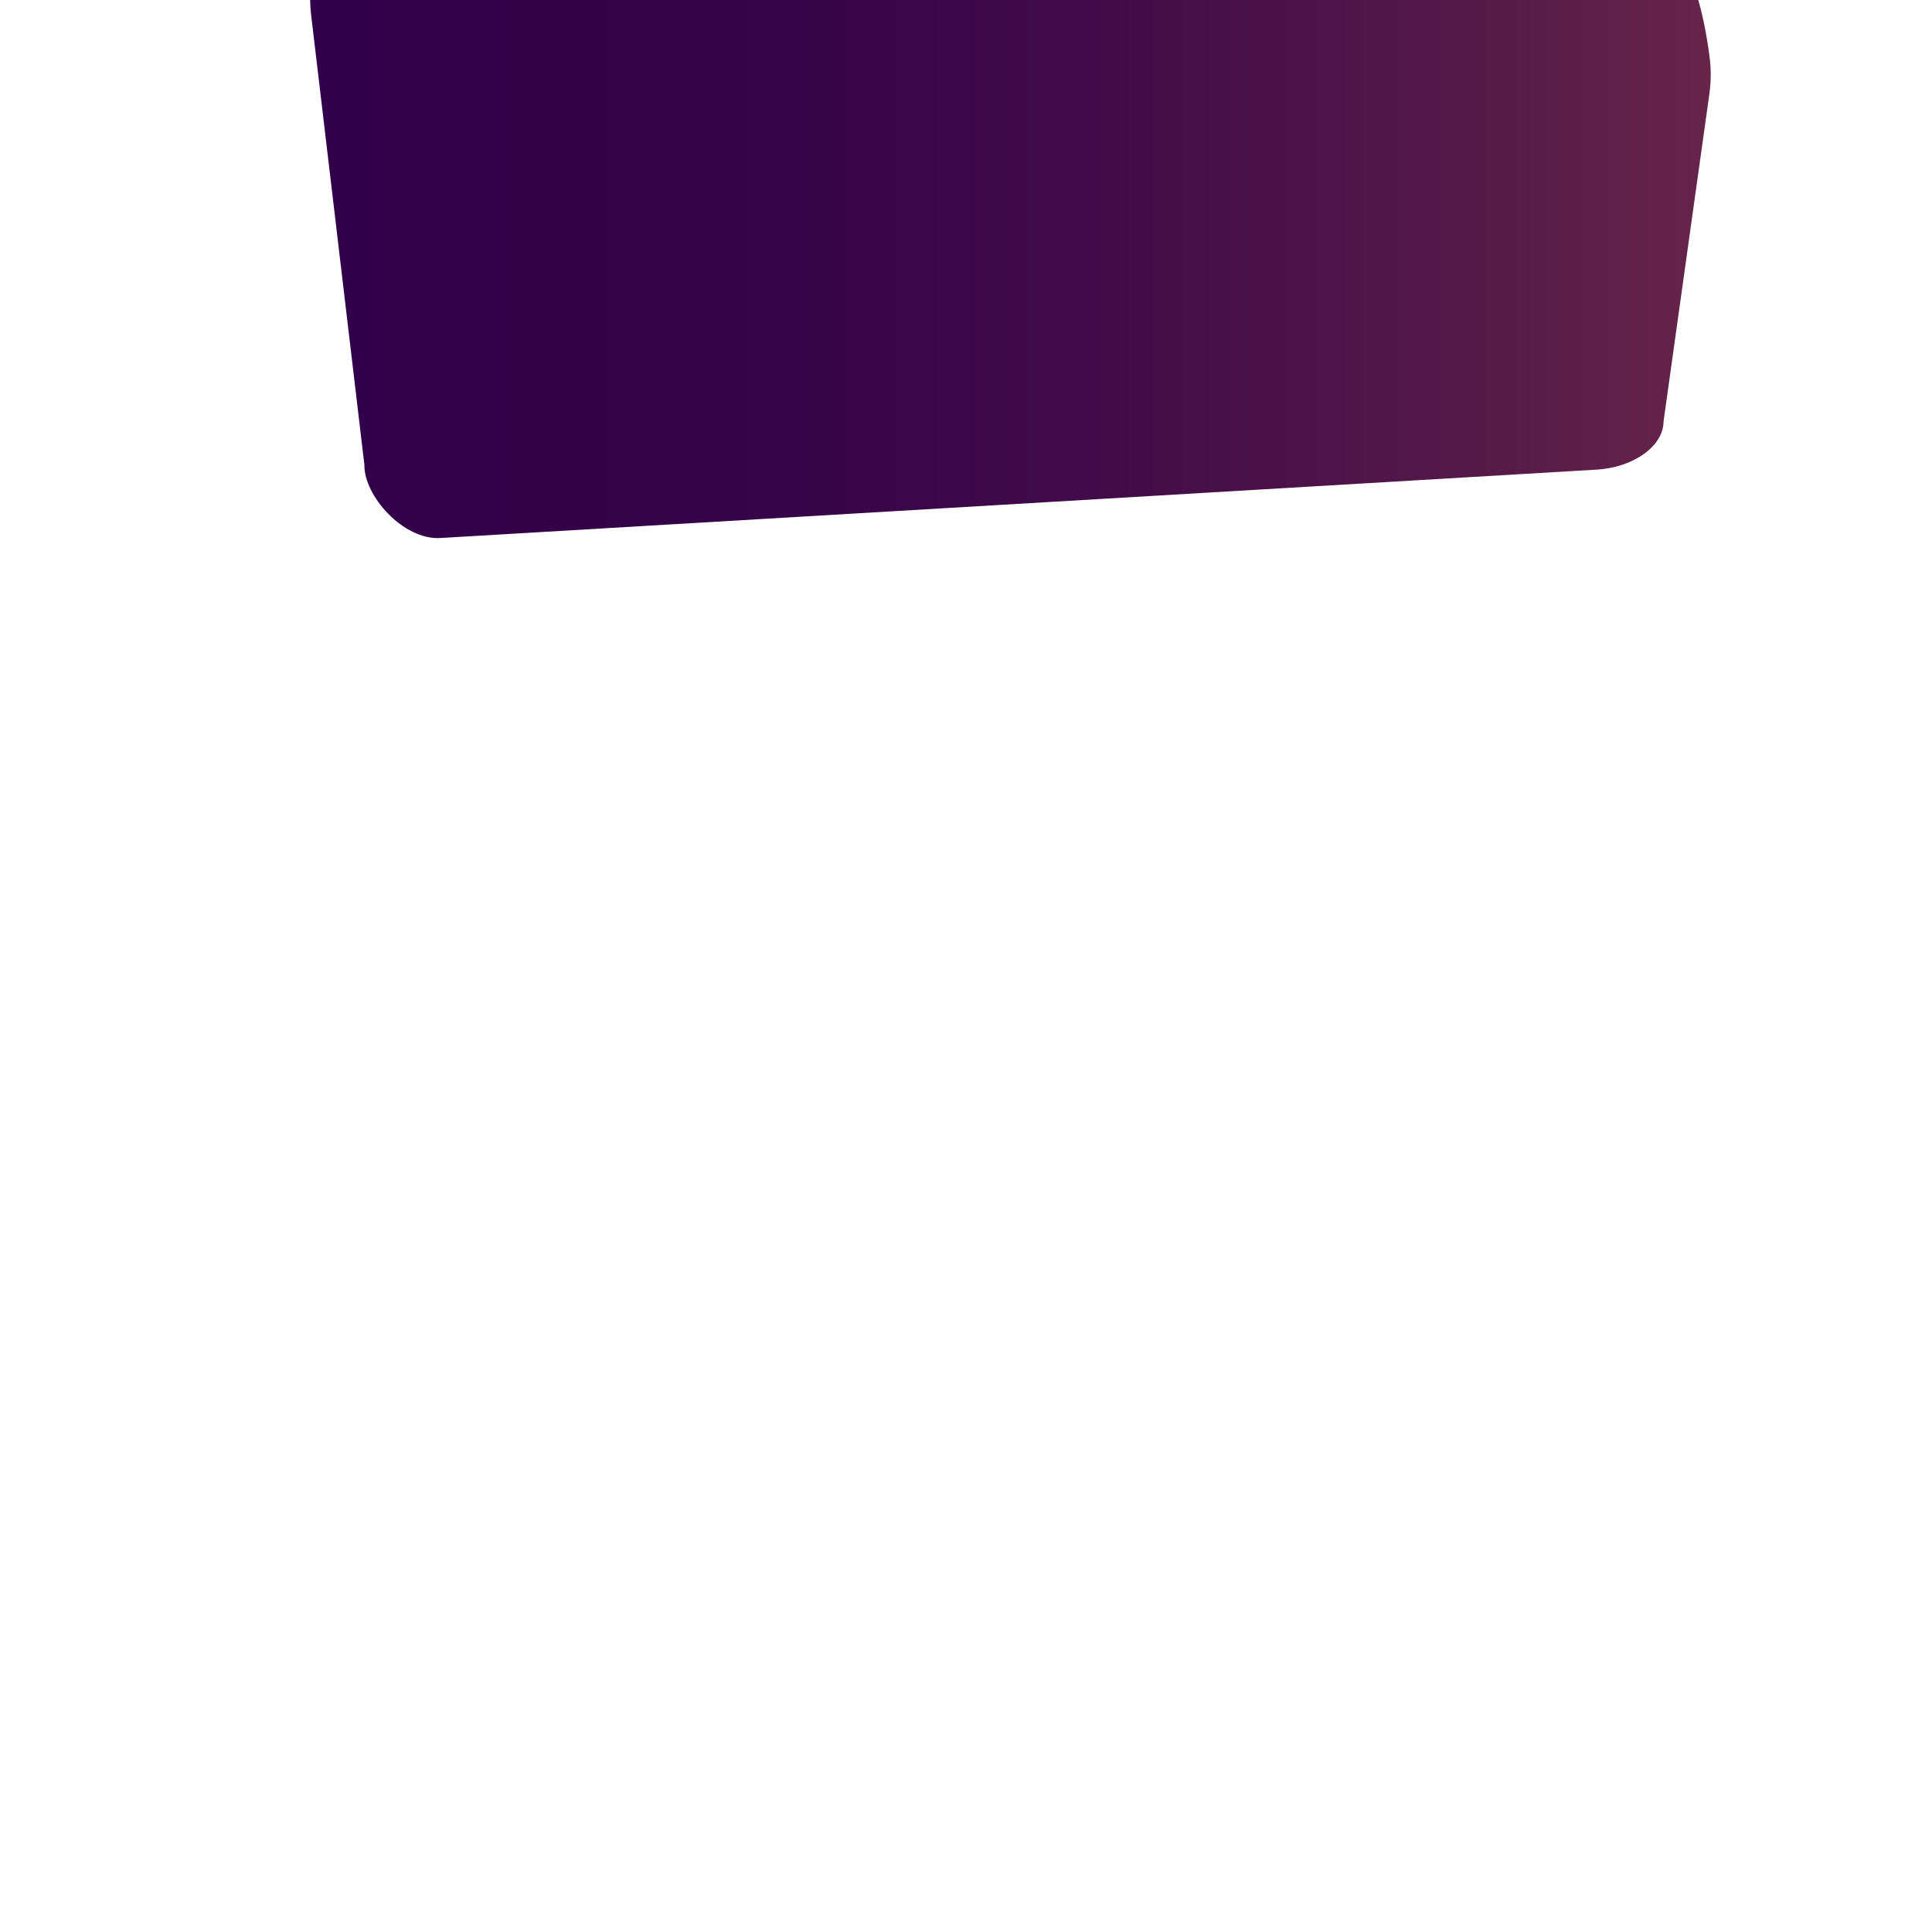 <?xml version="1.0" encoding="UTF-8"?>
<svg id="objects" xmlns="http://www.w3.org/2000/svg" xmlns:xlink="http://www.w3.org/1999/xlink" viewBox="0 0 500 500">
  <defs>
    <style>
      .cls-1 {
        fill: url(#linear-gradient);
        stroke-width: 0px;
      }
    </style>
    <linearGradient id="linear-gradient" x1="80.263" y1="54.677" x2="442.74" y2="54.677" gradientUnits="userSpaceOnUse">
      <stop offset="0" stop-color="#32004a"/>
      <stop offset=".281" stop-color="#350249"/>
      <stop offset=".555" stop-color="#410b49"/>
      <stop offset=".825" stop-color="#551949"/>
      <stop offset="1" stop-color="#662549"/>
    </linearGradient>
  </defs>
  <path class="cls-1" d="M115.467-21.824l226.312-.762c10.386-.508,53.952-23.301,93.794,14.222,3.413,3.215,5.982,15.577,6.931,23.618.353,2.996.303,6.023-.115,9.01l-11.866,84.813c.012,6.316-7.717,11.895-17.263,12.459l-299.322,17.702c-9.546.565-19.779-10.922-19.636-18.95L80.572,4.288c-.398-3.086-.428-6.216.013-9.296.405-2.825,1.104-5.603,2.121-8.278,3.948-10.389,24.807-8.068,32.762-8.538Z"/>
</svg>